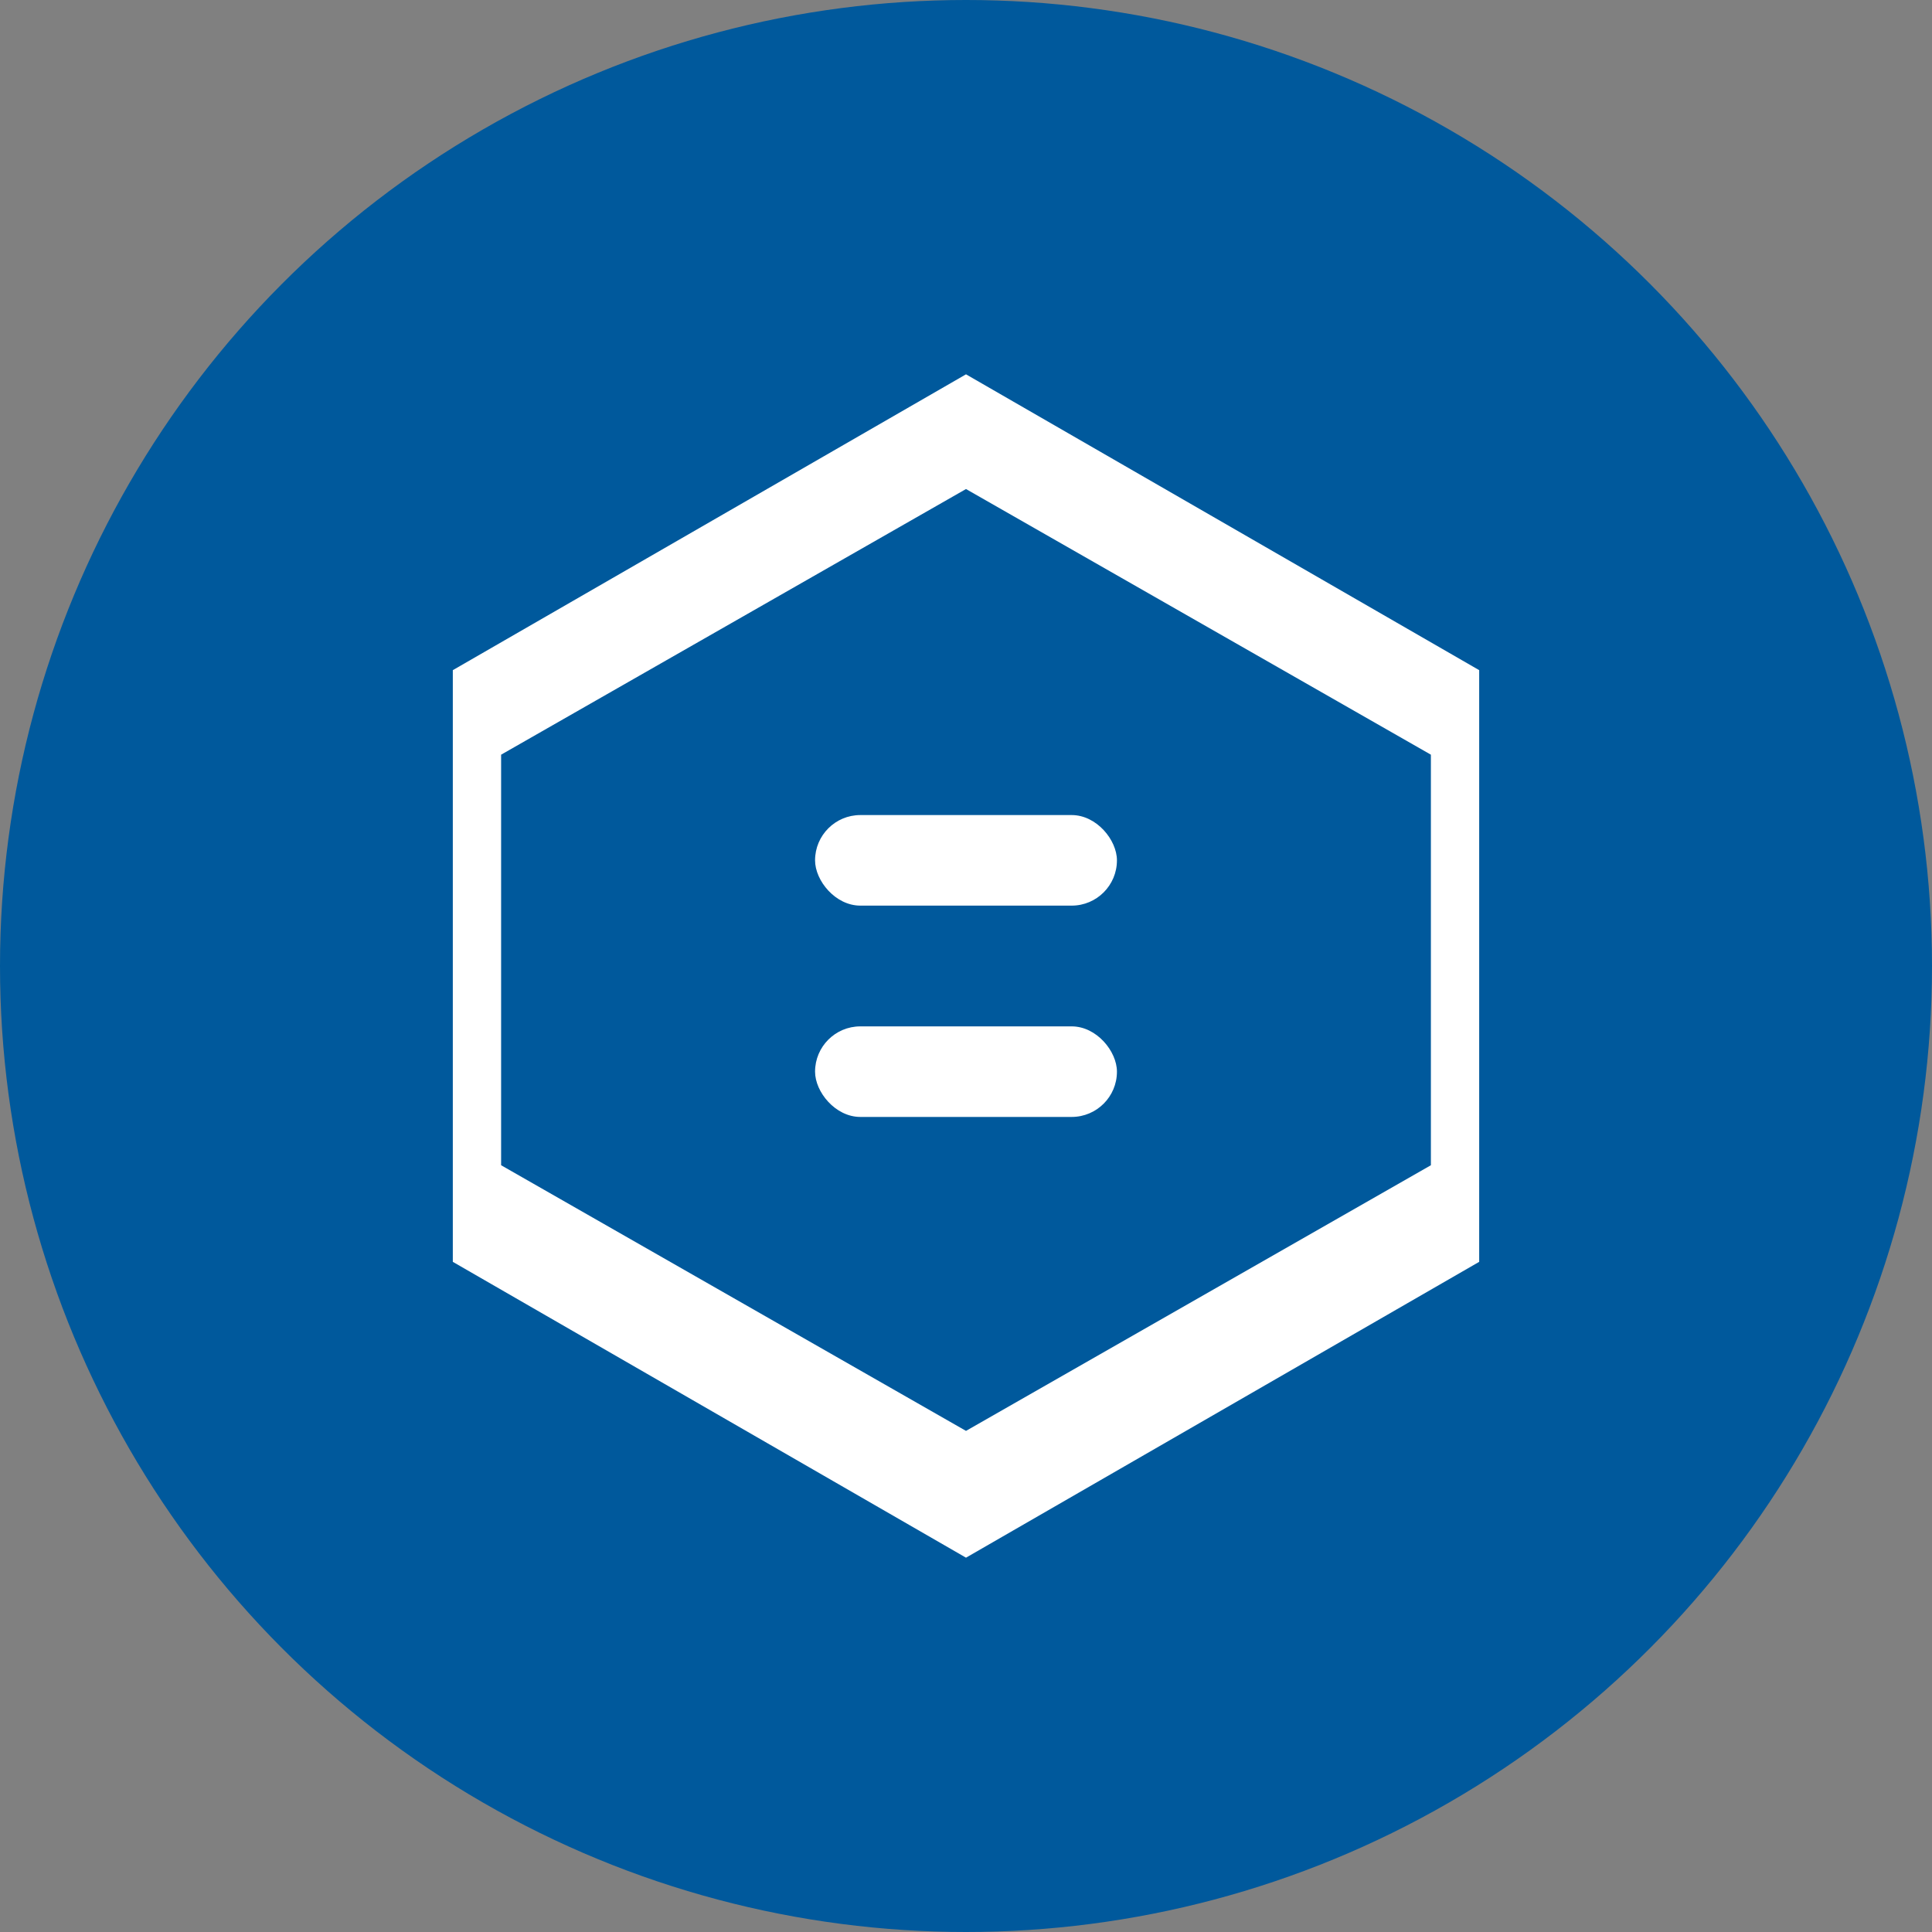 <svg xmlns="http://www.w3.org/2000/svg" viewBox="0 0 32 32"><rect x="0" y="0" width="32" height="32" fill="#808080" stroke="none"/><g><circle cx="16" cy="16" r="16" fill="#00599C"/><path d="M16 6.2l-8.5 4.9v9.8l8.5 4.9 8.5-4.9v-9.8z" fill="#fff"/><path d="M16 8.1l7.7 4.4v6.8l-7.7 4.4-7.7-4.4v-6.8z" fill="#00599C"/><g fill="#fff"><rect x="13.5" y="13.5" width="5" height="1.5" rx=".75"/><rect x="13.5" y="17" width="5" height="1.5" rx=".75"/></g></g></svg>
